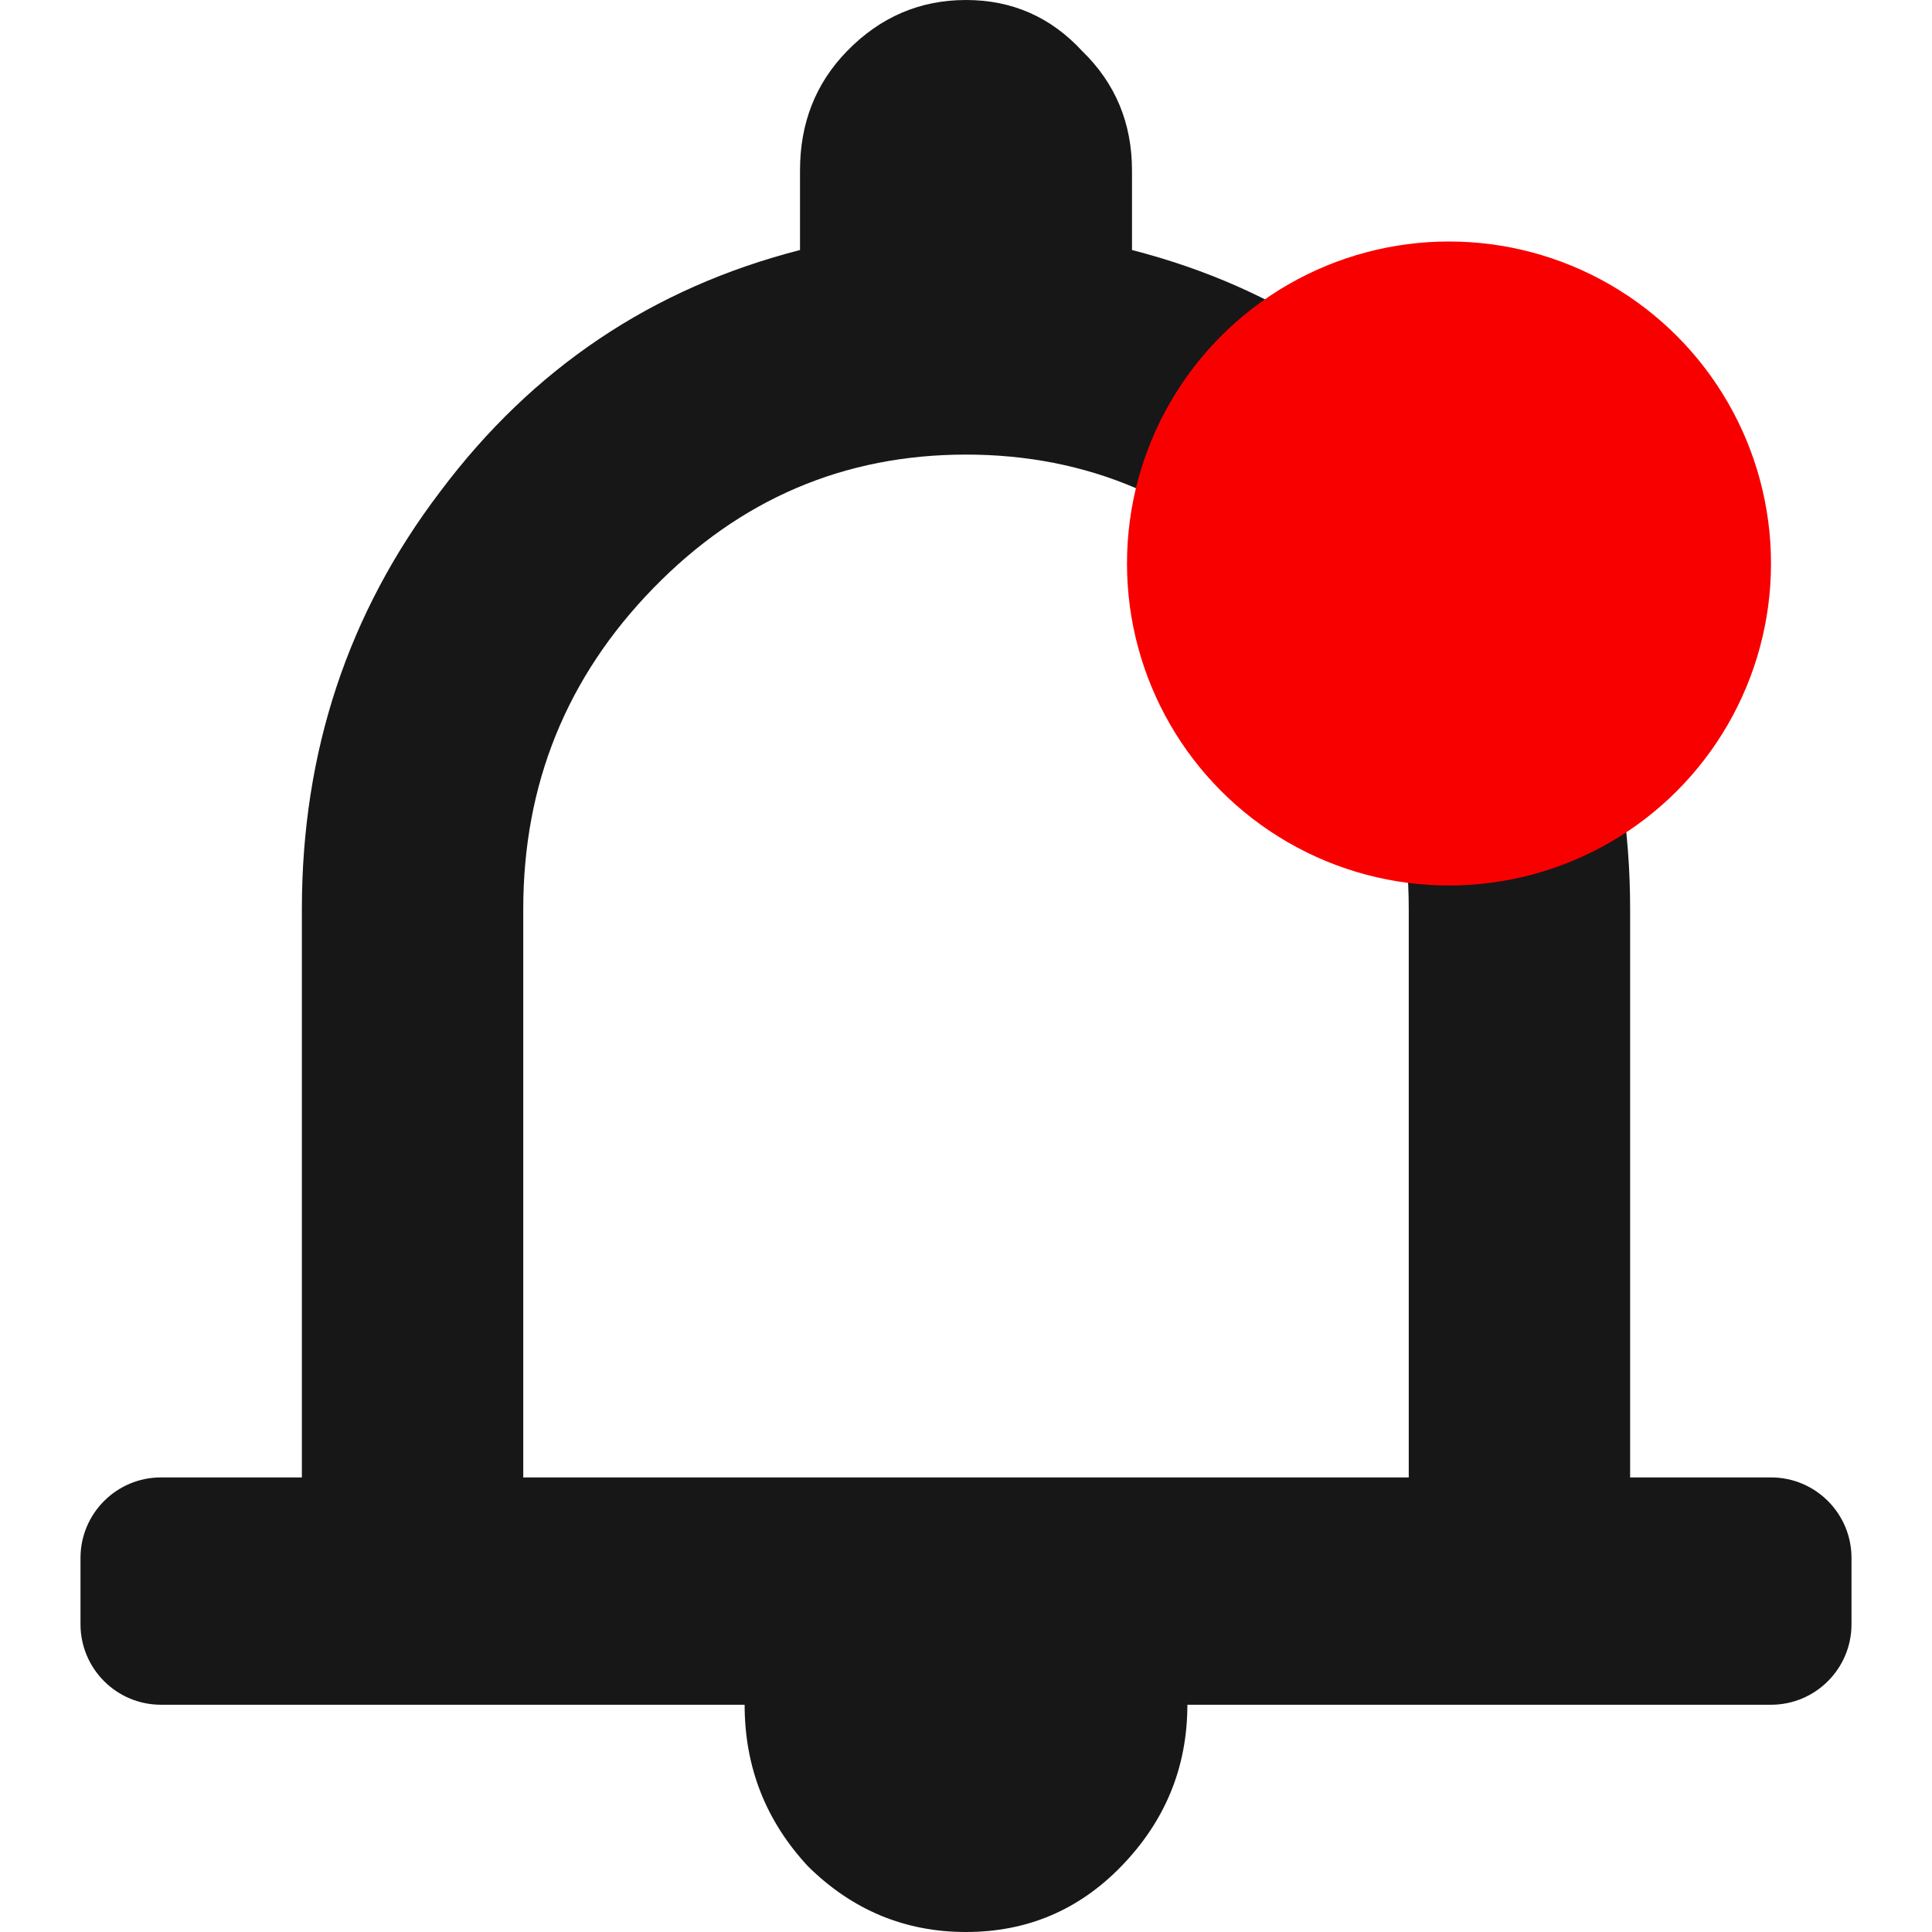 <svg width="24" height="24" viewBox="0 0 24 24" fill="none" xmlns="http://www.w3.org/2000/svg">
<path d="M2 21.177C1.448 21.177 1 20.729 1 20.177V19.353C1 18.801 1.448 18.353 2 18.353H3.75L3.75 11.294C3.75 9.341 4.323 7.612 5.469 6.106C6.615 4.576 8.104 3.576 9.938 3.106V2.118C9.938 1.529 10.132 1.035 10.522 0.635C10.934 0.212 11.427 0 12 0C12.573 0 13.054 0.212 13.444 0.635C13.856 1.035 14.062 1.529 14.062 2.118V3.106C15.896 3.576 17.385 4.576 18.531 6.106C19.677 7.612 20.25 9.341 20.25 11.294L20.25 18.353H22C22.552 18.353 23 18.801 23 19.353V20.177C23 20.729 22.552 21.177 22 21.177H2ZM12 24C11.244 24 10.591 23.729 10.041 23.188C9.514 22.623 9.25 21.953 9.25 21.177H12H14.75C14.75 21.953 14.475 22.623 13.925 23.188C13.398 23.729 12.756 24 12 24ZM6.5 18.353H17.5V11.294C17.5 9.741 16.962 8.412 15.884 7.306C14.807 6.2 13.512 5.647 12 5.647C10.488 5.647 9.193 6.2 8.116 7.306C7.039 8.412 6.5 9.741 6.5 11.294V18.353Z" fill="#171717"/>
<circle cx="18" cy="7" r="4" fill="#F90000"/>
</svg>
